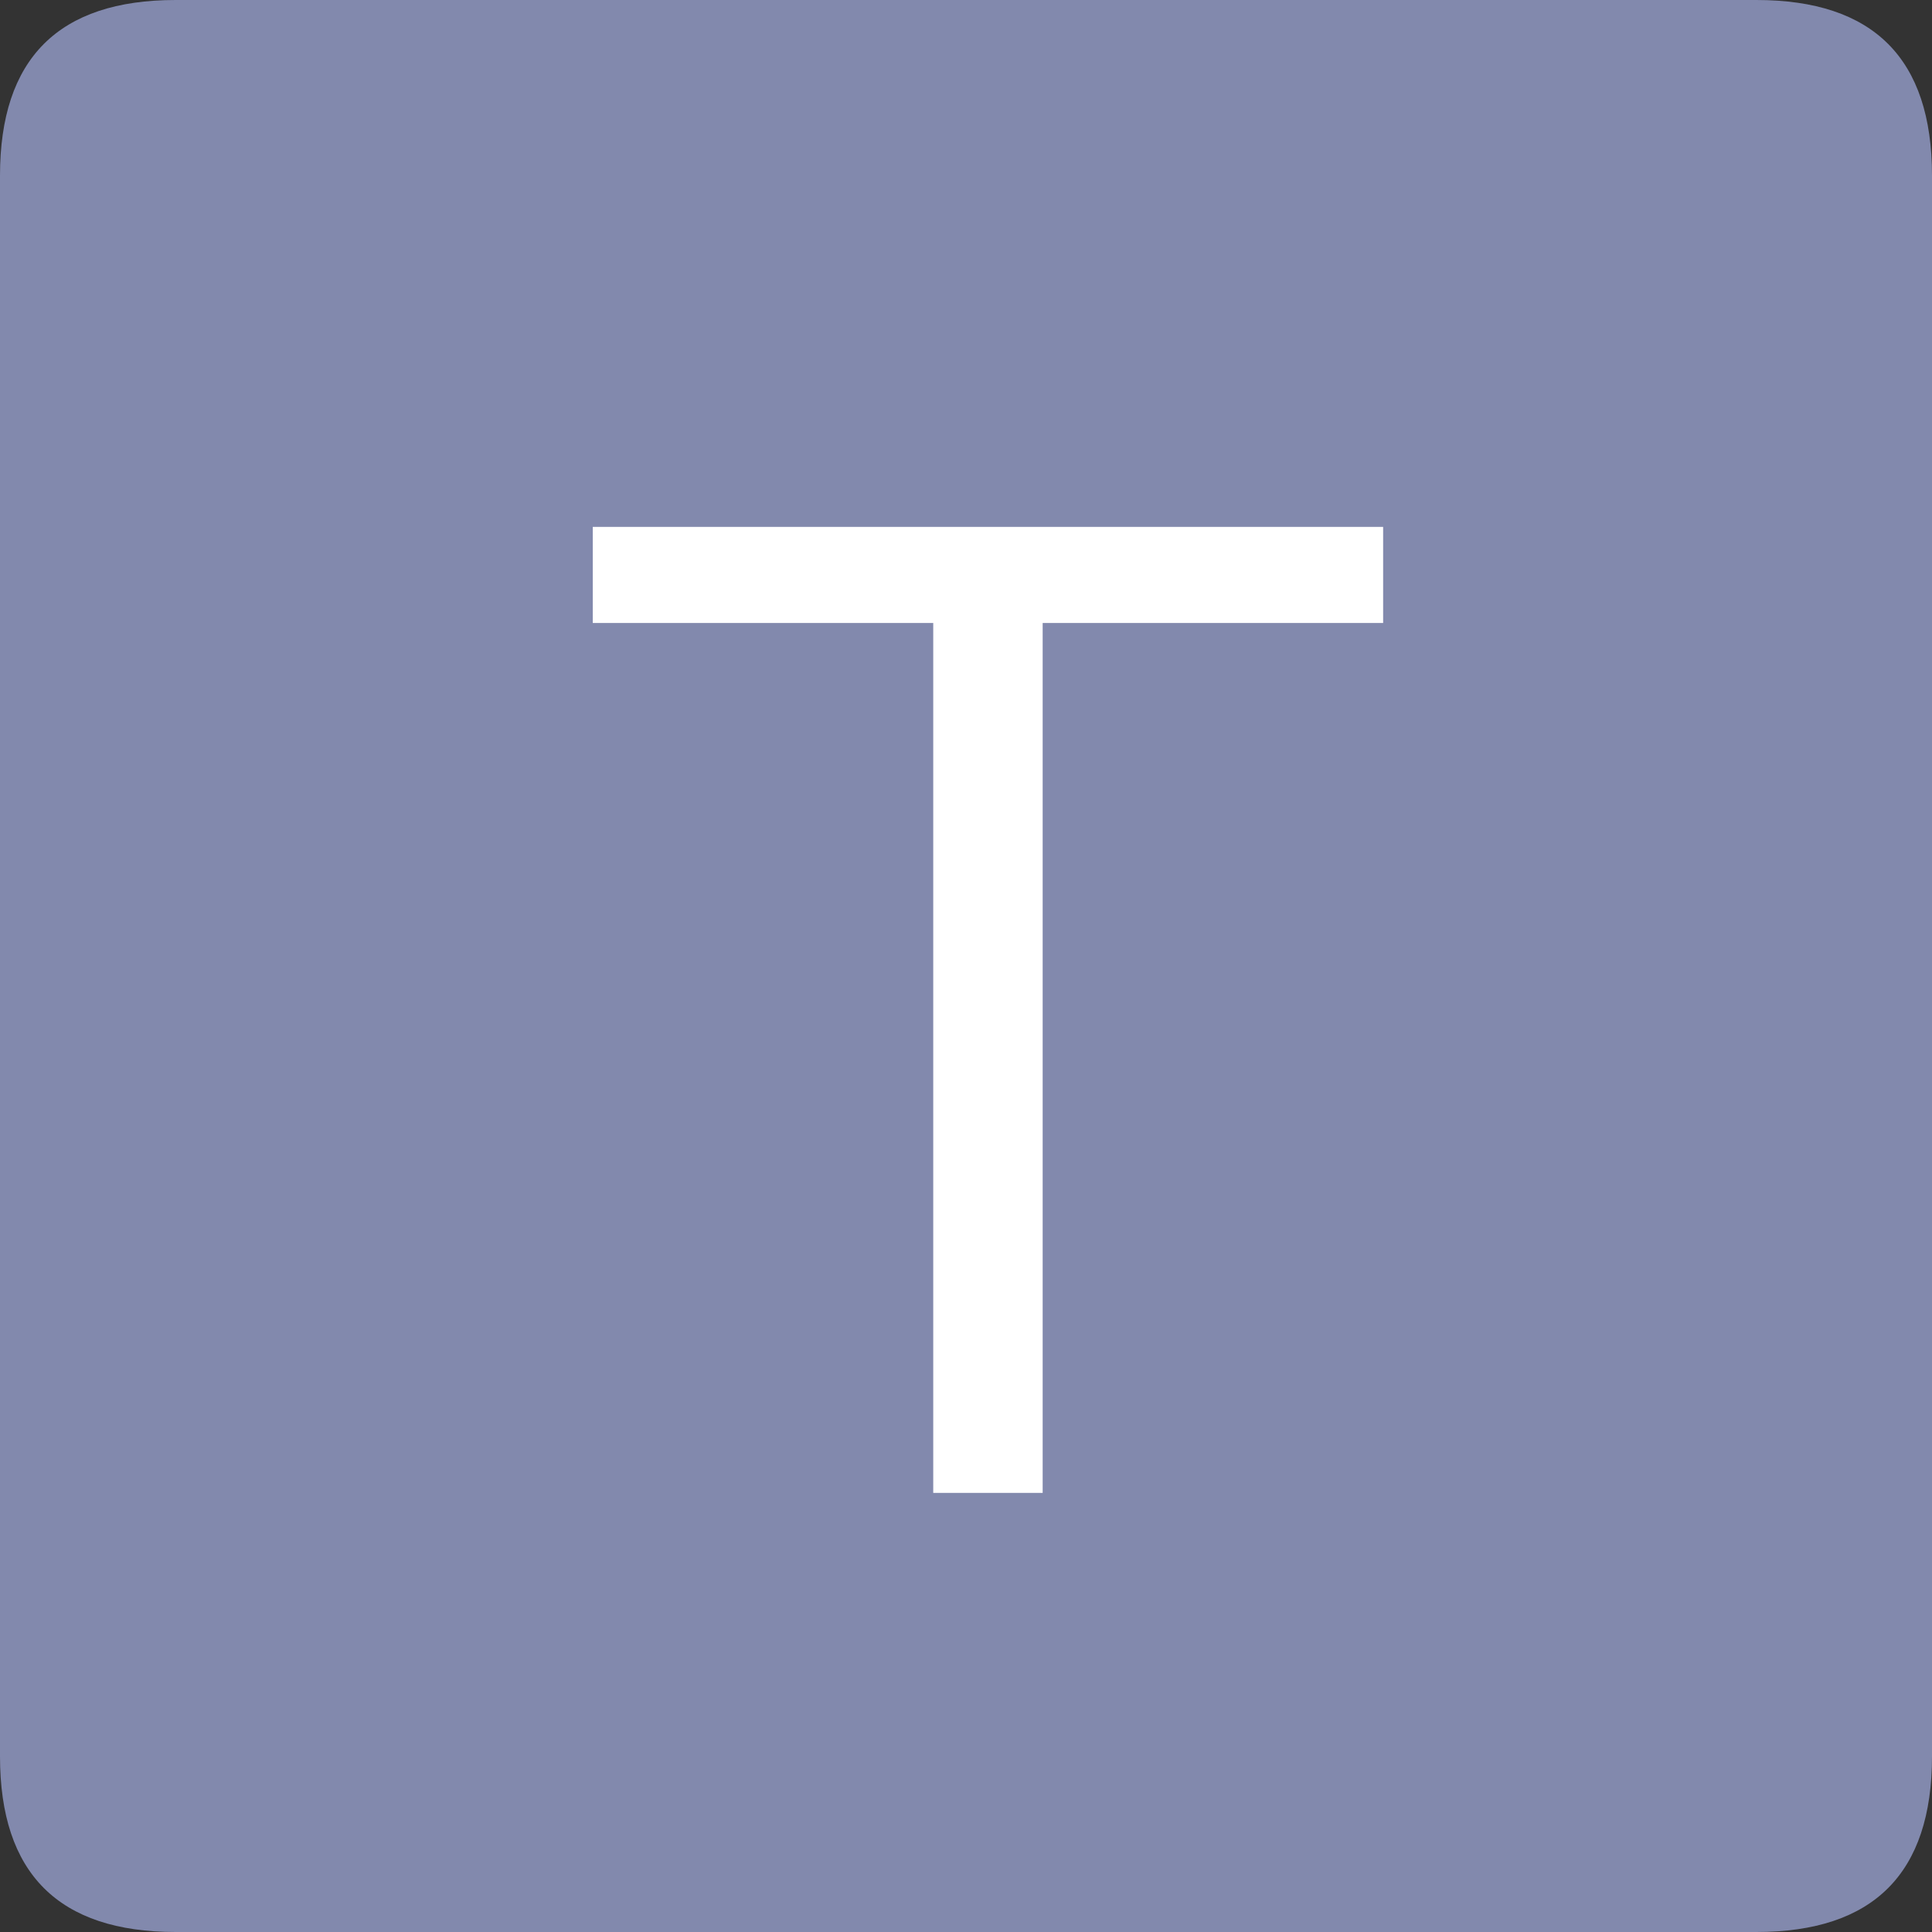 <?xml version="1.0" standalone="no"?><!DOCTYPE svg PUBLIC "-//W3C//DTD SVG 1.1//EN" "http://www.w3.org/Graphics/SVG/1.1/DTD/svg11.dtd"><svg t="1680363587292" class="icon" viewBox="0 0 1024 1024" version="1.1" xmlns="http://www.w3.org/2000/svg" p-id="1742" xmlns:xlink="http://www.w3.org/1999/xlink" width="64" height="64"><rect x="0" y="0" width="1024" height="1024" fill="#333333" stroke="none"/><path d="M0 0m93.091 0l837.818 0q93.091 0 93.091 93.091l0 837.818q0 93.091-93.091 93.091l-837.818 0q-93.091 0-93.091-93.091l0-837.818q0-93.091 93.091-93.091Z" fill="#8289AD" p-id="1743"></path><path d="M552.634 791.273V330.182H733.091V279.273H314.182v50.909h180.457V791.273z" fill="#FFFFFF" p-id="1744"></path></svg>